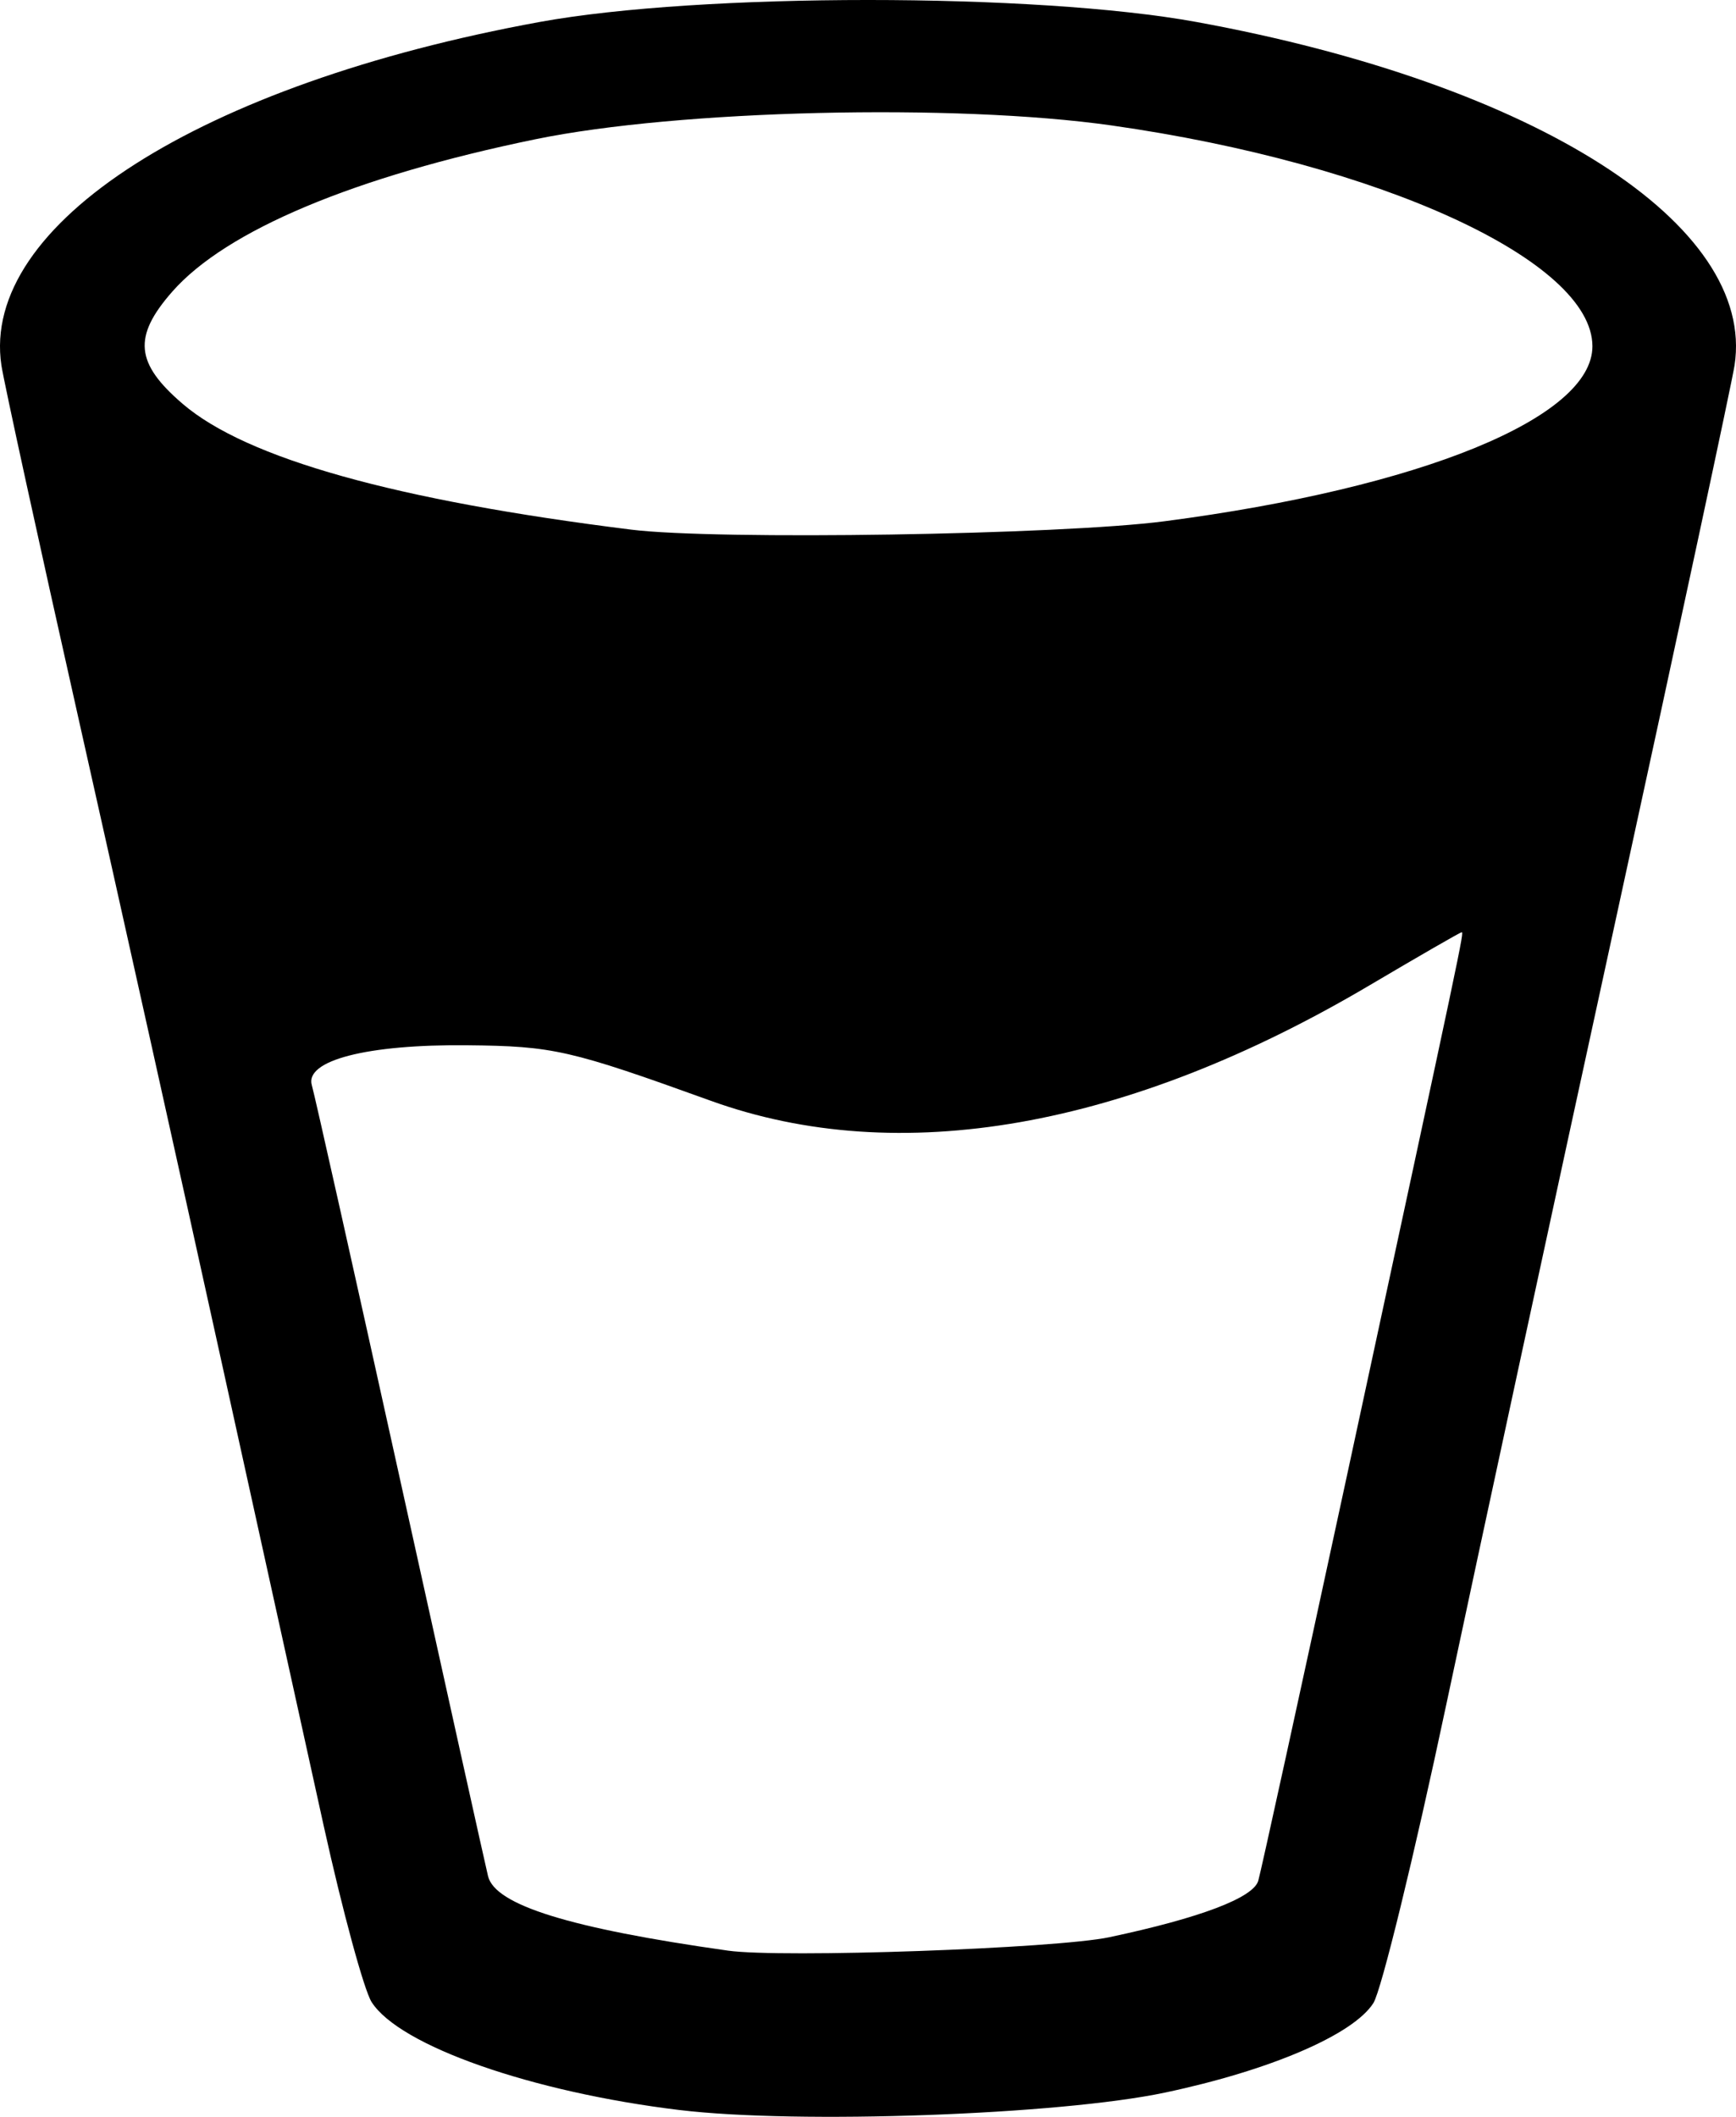 <?xml version="1.0" encoding="UTF-8" standalone="no"?>
<!-- Created with Inkscape (http://www.inkscape.org/) -->

<svg
   version="1.1"
   id="svg1"
   width="179.735"
   height="219.116"
   viewBox="0 0 179.735 219.116"
   xmlns="http://www.w3.org/2000/svg"
   xmlns:svg="http://www.w3.org/2000/svg">
  <defs
     id="defs1" />
  <g
     id="g1"
     transform="translate(-1180.597,-663.267)">
    <path
       d="m 1250.966,881.681 c -15.332,-1.853 -29.01,-6.647 -31.895,-11.179 -0.783,-1.23 -3.015,-9.437 -4.959,-18.237 -1.944,-8.8 -6.751,-30.625 -10.682,-48.5 -3.931,-17.875 -10.535,-47.575 -14.677,-66 -4.142,-18.425 -7.746,-34.93 -8.01,-36.679 -2.199,-14.592 20.562,-29.115 55.703,-35.54 16.62,-3.039 51.42,-3.039 68.041,0 35.143,6.426 57.928,20.966 55.695,35.54 -0.268,1.748 -5.735,27.254 -12.15,56.679 -6.415,29.425 -14.383,66.325 -17.708,82 -3.325,15.675 -6.716,29.555 -7.536,30.844 -2.079,3.269 -10.697,6.969 -21.59,9.268 -10.929,2.307 -38.017,3.28 -50.231,1.803 z m 44.5,-17.895 c 9.361,-1.981 14.884,-4.073 15.403,-5.835 0.273,-0.927 4.381,-19.685 9.128,-41.685 12.169,-56.397 12.191,-56.5 11.926,-56.5 -0.132,0 -4.426,2.474 -9.543,5.498 -25.082,14.822 -48.737,18.965 -68.191,11.946 -14.618,-5.275 -16.292,-5.656 -25.222,-5.747 -10.355,-0.105 -16.85,1.568 -16.083,4.144 0.272,0.913 4.368,19.21 9.101,40.66 4.734,21.45 8.847,39.991 9.14,41.202 0.726,2.994 8.481,5.401 24.841,7.71 5.553,0.784 33.949,-0.216 39.5,-1.391 z m 5.699,-146.563 c 26.581,-3.473 44.301,-10.717 44.301,-18.11 0,-8.839 -21.924,-18.905 -49.796,-22.862 -16.201,-2.3 -44.861,-1.613 -59.644,1.431 -18.738,3.858 -32.028,9.435 -37.596,15.776 -4.091,4.659 -3.833,7.408 1.088,11.62 6.606,5.655 22.033,9.977 46.447,13.014 8.839,1.099 44.42,0.539 55.199,-0.869 z"
       id="path1" />
  </g>
</svg>
